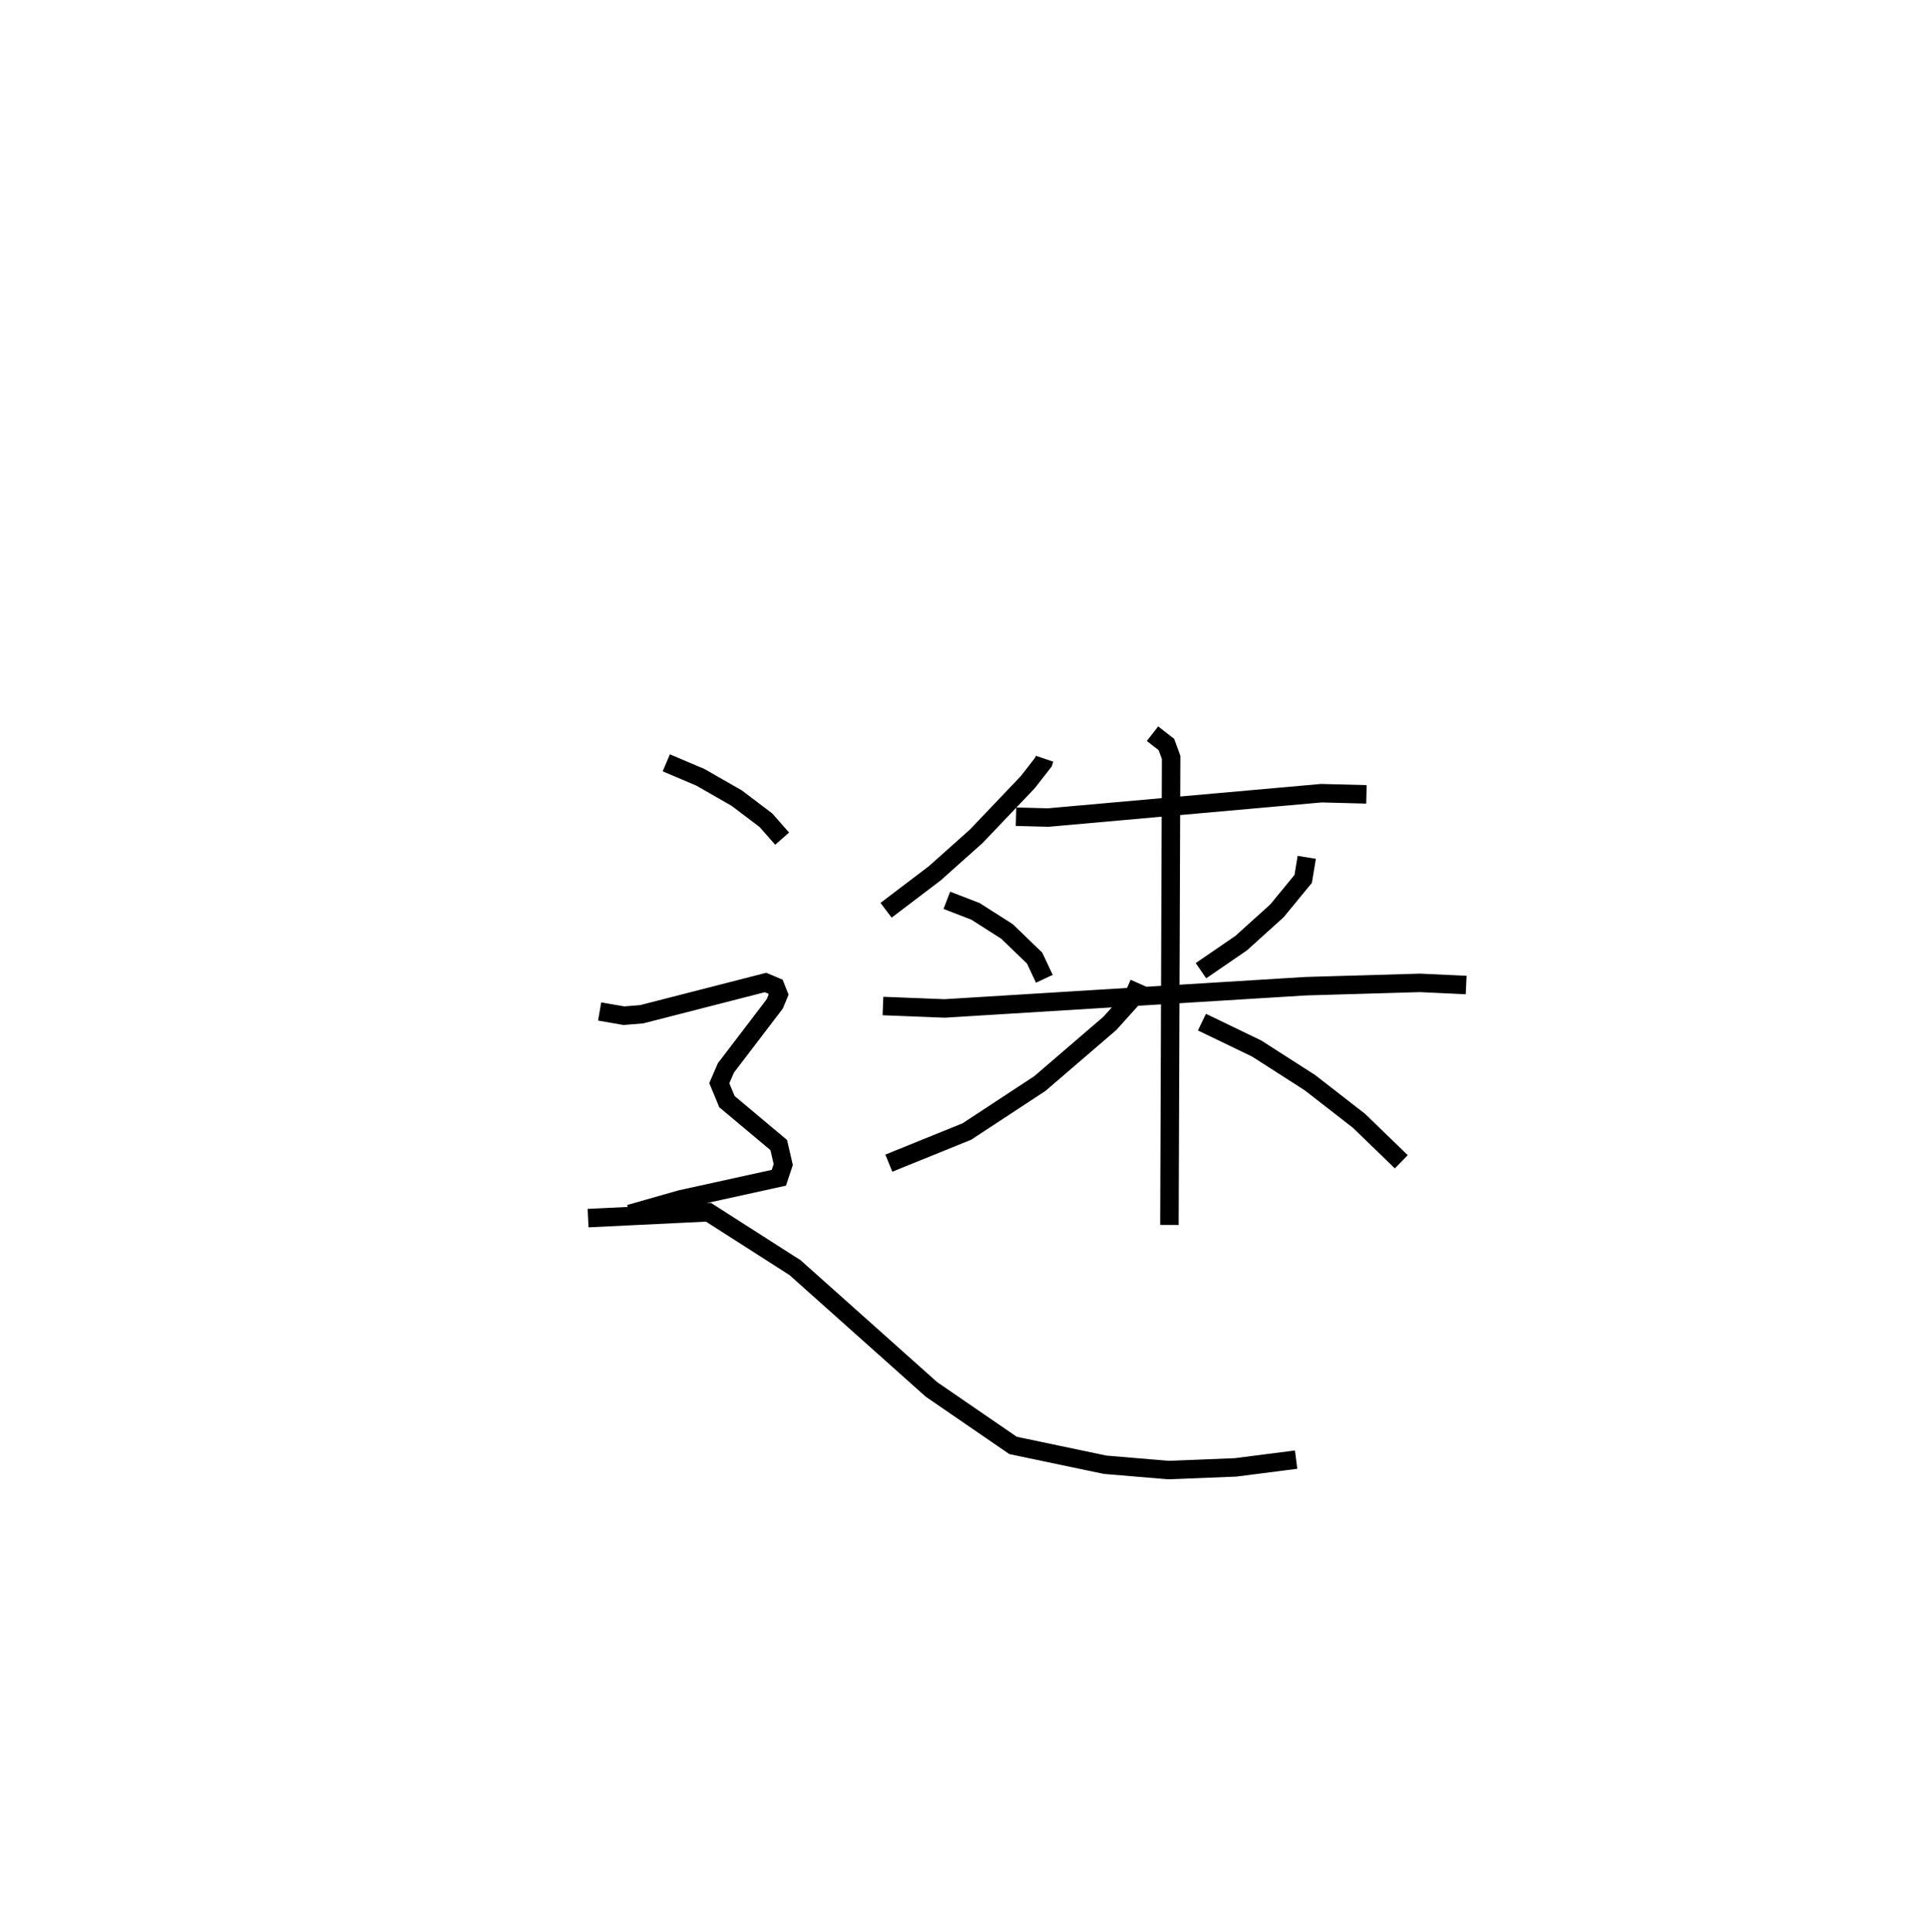<?xml version="1.0" encoding="utf-8" ?>
<svg baseProfile="full" height="104.583" version="1.1" width="104.374" xmlns="http://www.w3.org/2000/svg" xmlns:ev="http://www.w3.org/2001/xml-events" xmlns:xlink="http://www.w3.org/1999/xlink"><defs /><rect fill="white" height="104.583" width="104.374" x="0" y="0" /><path d="M25,25 m0.0,0.0 m31.548,16.072 l-0.061,0.181 -0.846,1.086 l-2.792,2.932 -2.243,2.001 l-2.638,2.003 m7.035,-5.065 l1.742,0.045 14.788,-1.318 l2.44,0.064 m-22.715,5.734 l1.551,0.599 1.704,1.086 l1.499,1.446 0.525,1.118 m14.204,-6.575 l-0.192,1.168 -1.422,1.73 l-1.937,1.748 -2.175,1.491 m-17.216,1.912 l3.345,0.131 19.545,-1.204 l6.186,-0.18 2.498,0.117 m-16.982,-13.605 l0.753,0.586 0.256,0.701 l-0.093,25.306 m-1.642,-13.07 l-0.348,0.788 -1.234,1.37 l-3.79,3.258 -3.954,2.598 l-4.222,1.711 m16.951,-7.635 l2.967,1.432 2.872,1.841 l2.661,2.068 2.292,2.219 m-39.79,-21.597 l1.845,0.784 1.966,1.126 l1.582,1.197 0.879,0.998 m-9.88,9.356 l1.313,0.228 0.961,-0.078 l6.706,-1.719 0.538,0.227 l0.171,0.427 -0.21,0.505 l-2.643,3.464 -0.359,0.826 l0.415,1.001 2.804,2.35 l0.243,1.053 -0.236,0.716 l-5.32,1.17 -2.758,0.787 m-2.251,0.228 l6.518,-0.316 4.688,2.999 l7.379,6.588 4.421,3.035 l4.982,1.045 3.423,0.288 l3.641,-0.145 3.277,-0.42 " fill="none" stroke="black" stroke-width="1" /></svg>